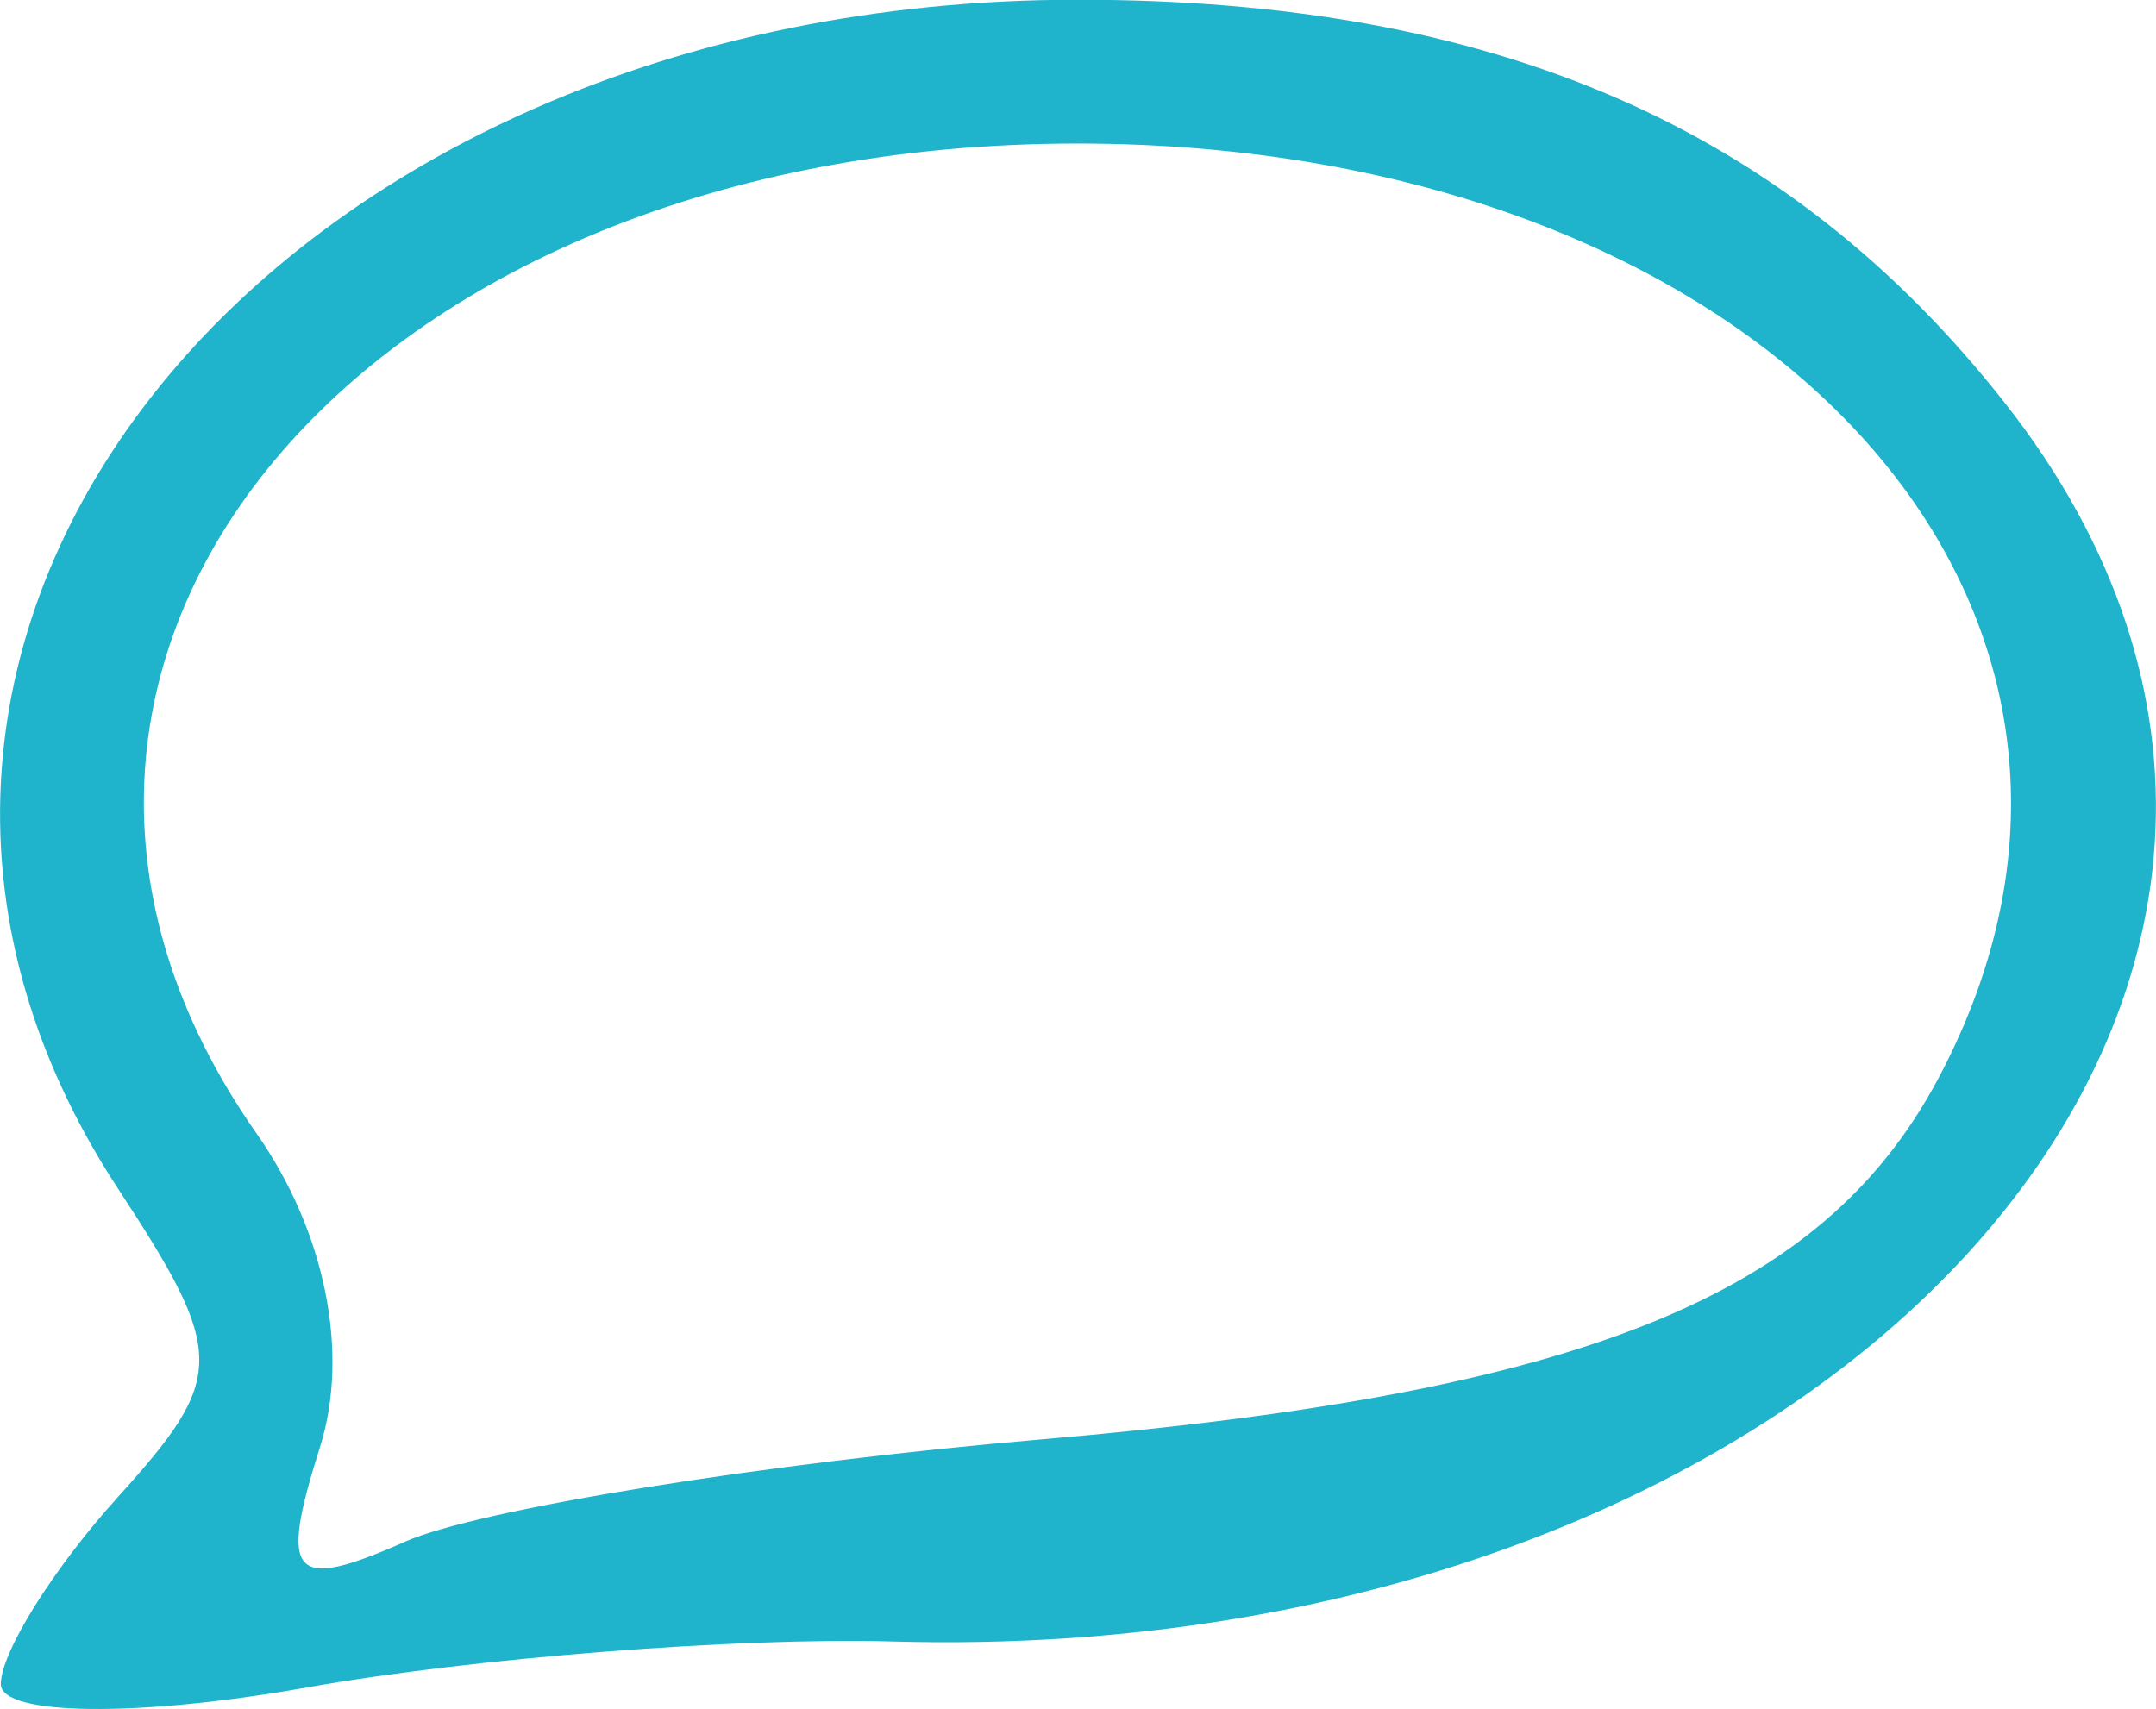 <?xml version="1.0" encoding="UTF-8" standalone="no"?>
<!-- Created with Inkscape (http://www.inkscape.org/) -->

<svg
   xmlns:dc="http://purl.org/dc/elements/1.1/"
   xmlns:cc="http://creativecommons.org/ns#"
   xmlns:rdf="http://www.w3.org/1999/02/22-rdf-syntax-ns#"
   xmlns:svg="http://www.w3.org/2000/svg"
   xmlns="http://www.w3.org/2000/svg"
   xmlns:sodipodi="http://sodipodi.sourceforge.net/DTD/sodipodi-0.dtd"
   xmlns:inkscape="http://www.inkscape.org/namespaces/inkscape"
   width="7.945mm"
   height="6.299mm"
   viewBox="0 0 7.945 6.299"
   version="1.1"
   id="svg48"
   inkscape:version="0.92.3 (unknown)"
   sodipodi:docname="comment2-icon.svg">
  <defs
     id="defs42" />
  <sodipodi:namedview
     id="base"
     pagecolor="#ffffff"
     bordercolor="#666666"
     borderopacity="1.0"
     inkscape:pageopacity="0.0"
     inkscape:pageshadow="2"
     inkscape:zoom="1.4"
     inkscape:cx="66.940286"
     inkscape:cy="-13.193079"
     inkscape:document-units="mm"
     inkscape:current-layer="layer1"
     showgrid="false"
     showborder="false"
     fit-margin-top="0"
     fit-margin-left="0"
     fit-margin-right="0"
     fit-margin-bottom="0"
     inkscape:window-width="1301"
     inkscape:window-height="744"
     inkscape:window-x="65"
     inkscape:window-y="24"
     inkscape:window-maximized="1" />
  <g
     inkscape:label="Layer 1"
     inkscape:groupmode="layer"
     id="layer1"
     transform="translate(-88.122,-139.044)">
    <path
       style="fill:#1fb4cb;stroke-width:0.265"
       d="m 88.125,145.251 c 0,-0.117 0.194,-0.427 0.432,-0.69 0.399,-0.441 0.399,-0.527 0,-1.136 -1.334,-2.036 0.559,-4.382 3.537,-4.382 1.537,0 2.617,0.47 3.416,1.486 1.667,2.119 -0.617,4.664 -4.097,4.565 -0.572,-0.016 -1.546,0.06 -2.164,0.17 -0.618,0.11 -1.124,0.104 -1.124,-0.013 z m 3.836,-0.902 c 1.992,-0.171 2.873,-0.525 3.301,-1.325 0.931,-1.74 -0.639,-3.451 -3.169,-3.451 -2.654,0 -4.241,1.913 -3.026,3.648 0.254,0.362 0.344,0.81 0.234,1.157 -0.152,0.48 -0.104,0.533 0.314,0.348 0.271,-0.12 1.327,-0.29 2.346,-0.377 z"
       id="path61"
       inkscape:connector-curvature="0" />
  </g>
</svg>

